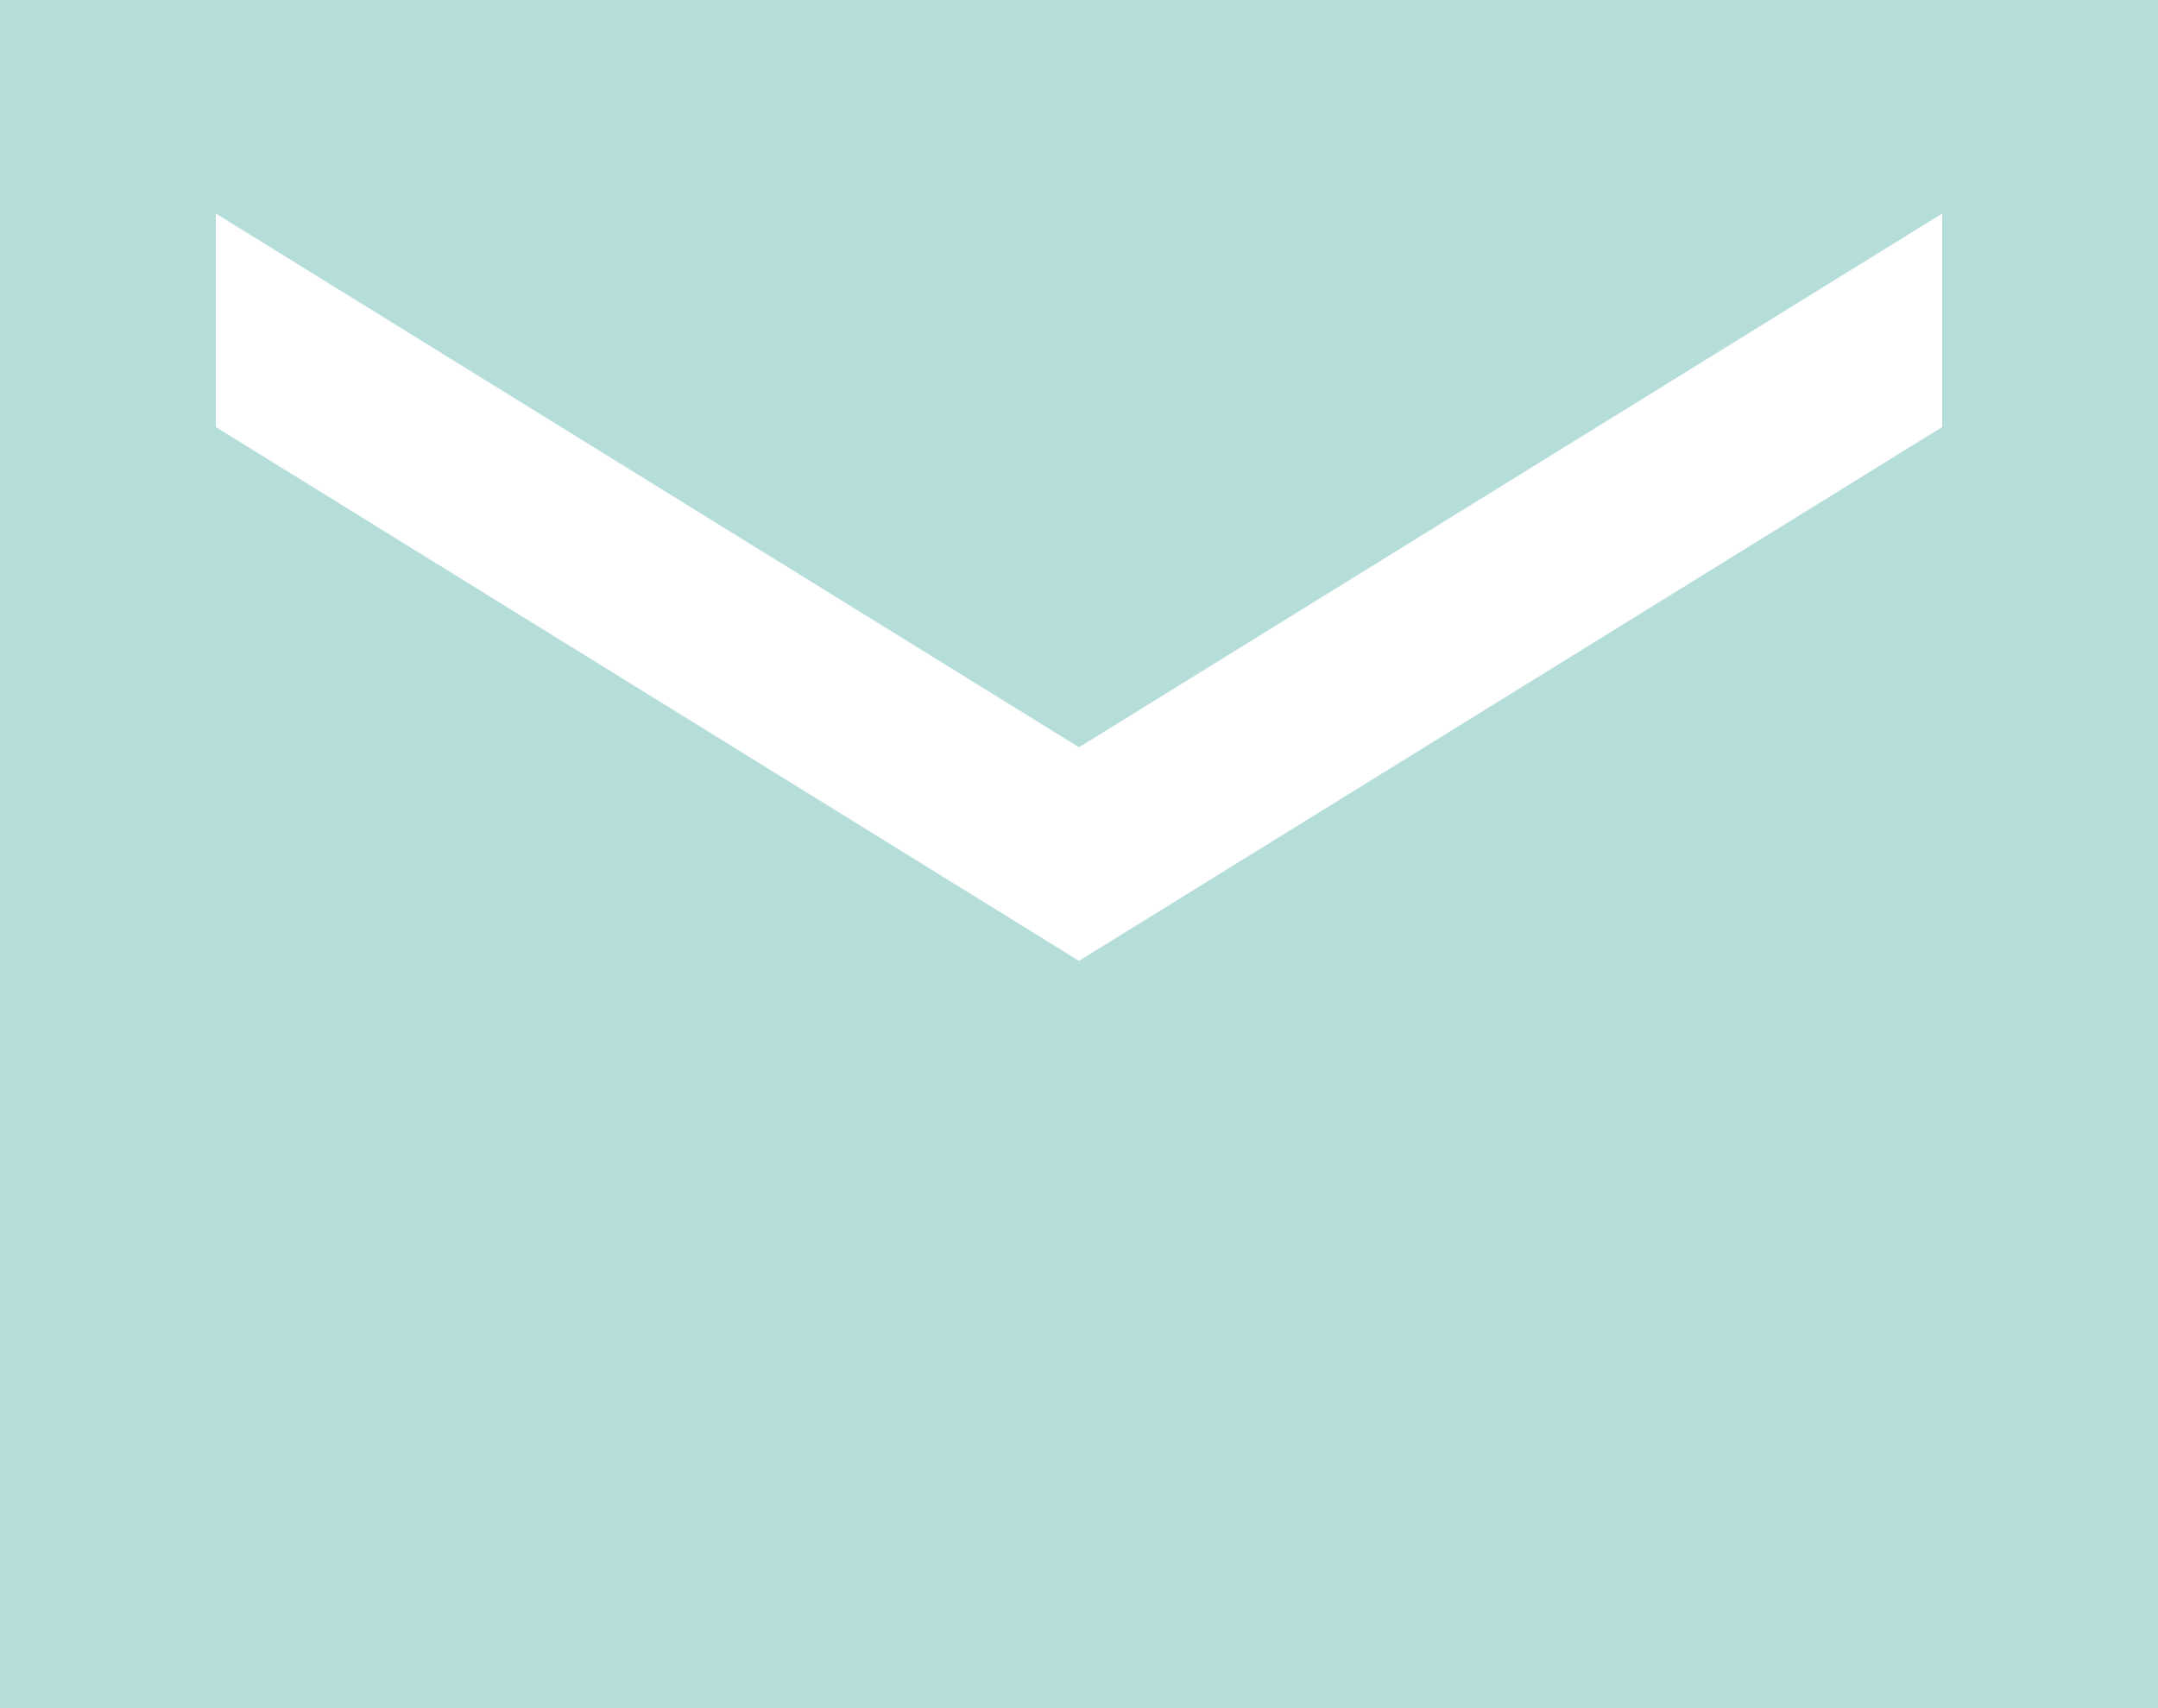 <svg width="24" height="19" viewBox="0 0 24 19" fill="none" xmlns="http://www.w3.org/2000/svg">
<path d="M0 19V0H24V19H0ZM12 10.688L21.6 4.75V2.375L12 8.312L2.4 2.375V4.75L12 10.688Z" fill="#B5DDDA"/>
</svg>
